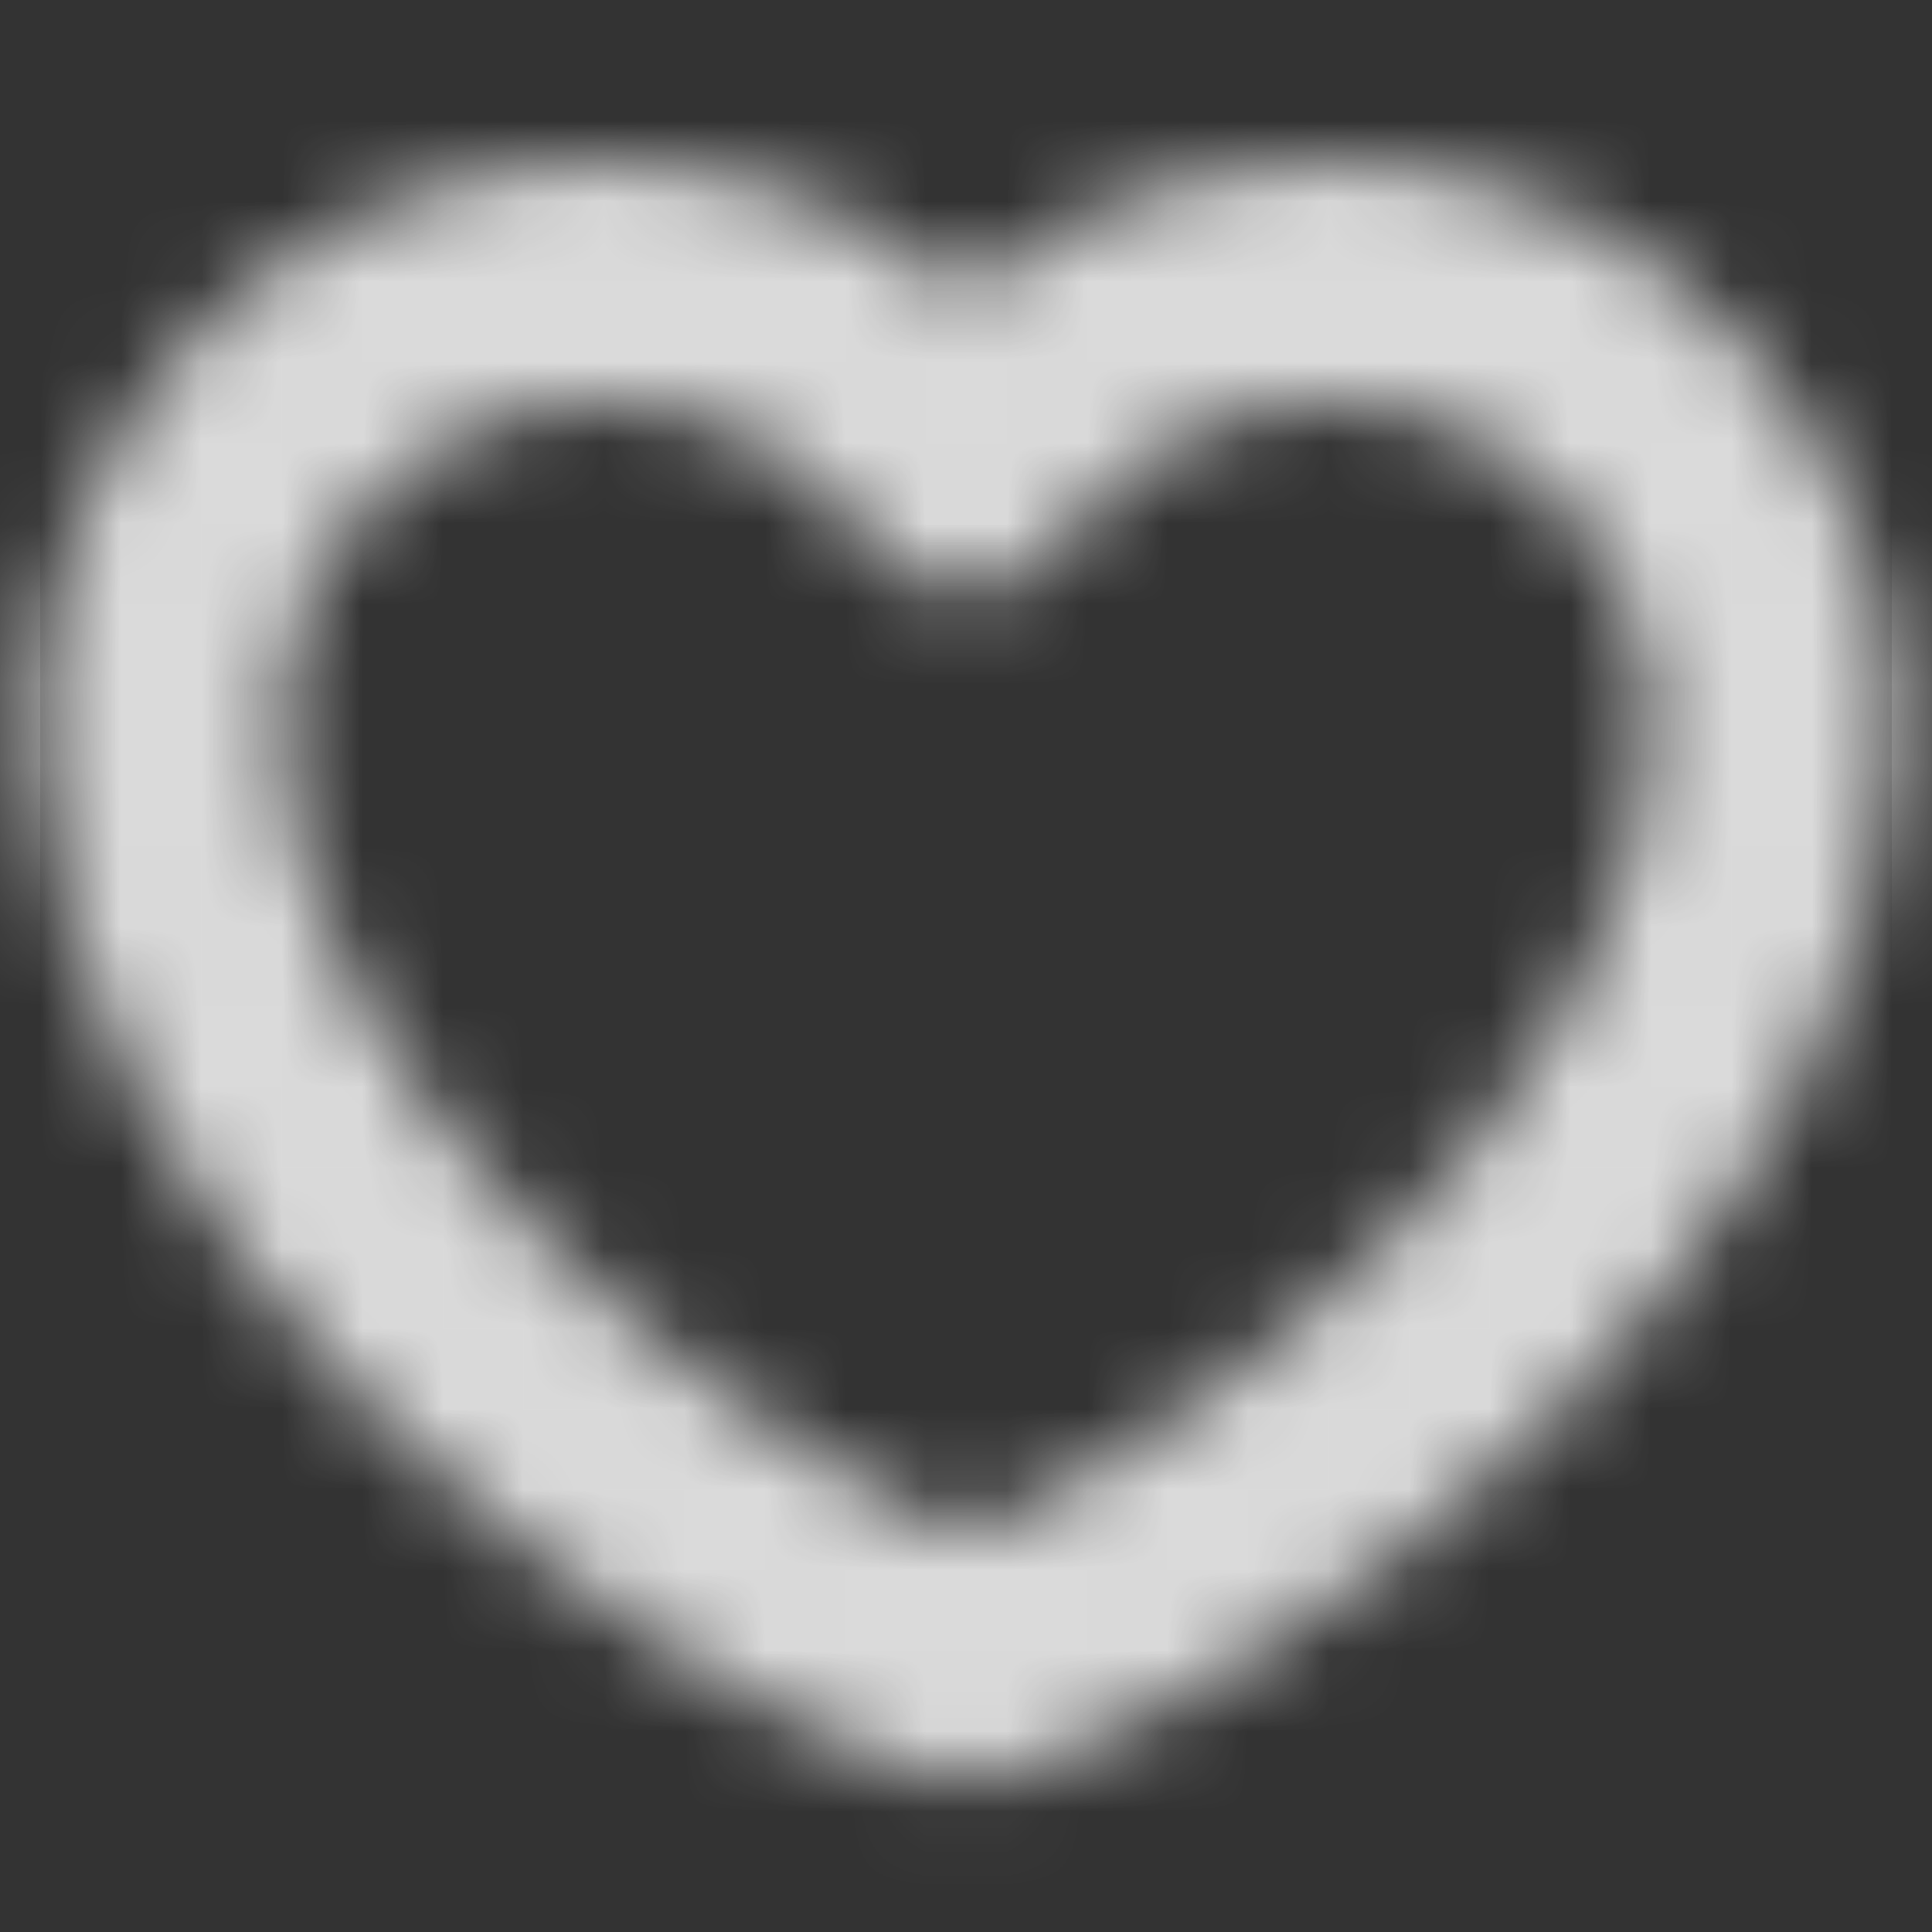 <svg width="24" height="24" viewBox="0 0 24 24" fill="none" xmlns="http://www.w3.org/2000/svg">
<rect x="0" y="0" width="24" height="24" fill="#333333" stroke="none"/>
<mask id="mask0_9_329" style="mask-type:luminance" maskUnits="userSpaceOnUse" x="0" y="2" width="24" height="21">
<path d="M7.5 3.5C4.463 3.5 2 5.963 2 9C2 14.5 8.5 19.5 12 20.663C15.5 19.5 22 14.5 22 9C22 5.963 19.538 3.5 16.5 3.5C14.64 3.5 12.995 4.423 12 5.837C11.493 5.115 10.819 4.525 10.036 4.118C9.252 3.712 8.383 3.499 7.5 3.5Z" stroke="white" stroke-width="3" stroke-linecap="round" stroke-linejoin="round"/>
</mask>
<g mask="url(#mask0_9_329)">
<path d="M0.25 0.25H23.75V23.75H0.25V0.25Z" fill="white" fill-opacity="0.82" stroke="white" stroke-width="0.5"/>
</g>
</svg>
